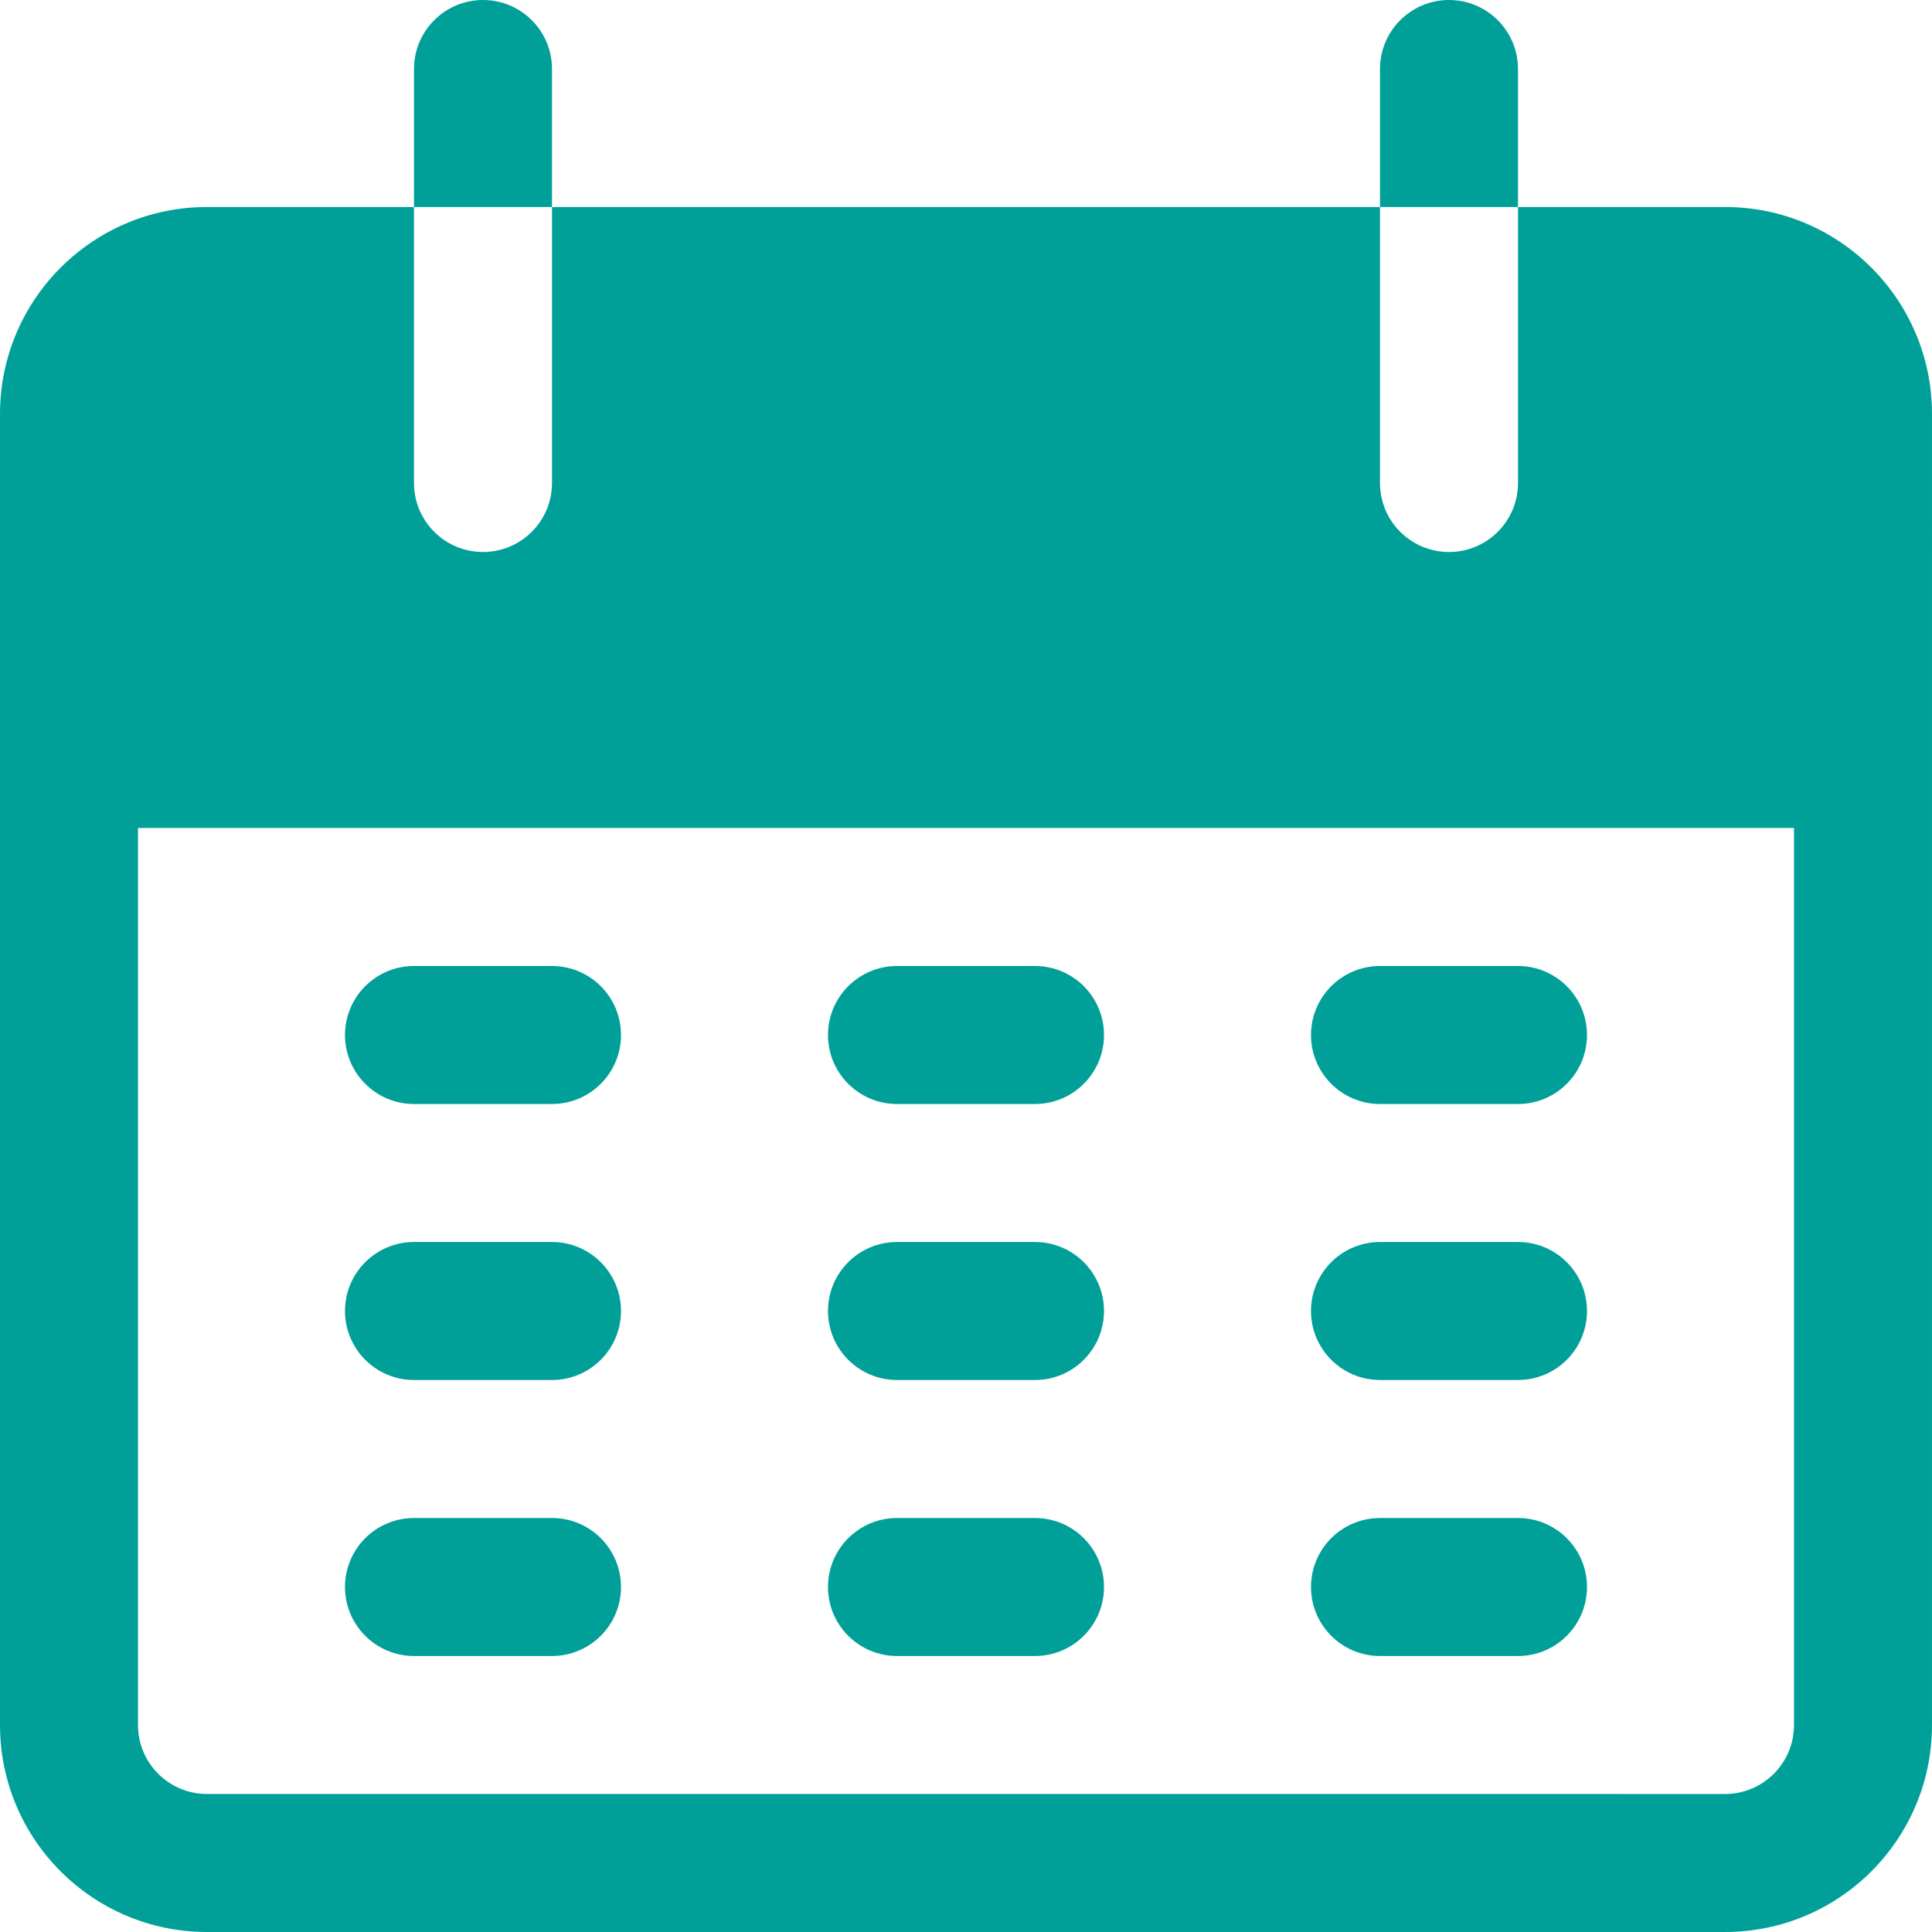 <?xml version="1.0" encoding="iso-8859-1"?>
<!-- Generator: Adobe Illustrator 19.0.0, SVG Export Plug-In . SVG Version: 6.00 Build 0)  -->
<svg version="1.1" id="Capa_1"
	xmlns="http://www.w3.org/2000/svg"
	xmlns:xlink="http://www.w3.org/1999/xlink" x="0px" y="0px" viewBox="0 0 477.867 477.867" style="enable-background:new 0 0 477.867 477.867;" xml:space="preserve">
  <g>
    <path fill="#00a099" d="M119.467,0C110.041,0,102.4,7.641,102.4,17.067V51.2h34.133V17.067C136.533,7.641,128.892,0,119.467,0z"/>
  </g>
  <g>
    <path fill="#00a099" d="M358.4,0c-9.426,0-17.067,7.641-17.067,17.067V51.2h34.133V17.067C375.467,7.641,367.826,0,358.4,0z"/>
  </g>
  <g>
    <path fill="#00a099" d="M426.667,51.2h-51.2v68.267c0,9.426-7.641,17.067-17.067,17.067s-17.067-7.641-17.067-17.067V51.2h-204.8v68.267
    c0,9.426-7.641,17.067-17.067,17.067s-17.067-7.641-17.067-17.067V51.2H51.2C22.923,51.2,0,74.123,0,102.4v324.267
    c0,28.277,22.923,51.2,51.2,51.2h375.467c28.277,0,51.2-22.923,51.2-51.2V102.4C477.867,74.123,454.944,51.2,426.667,51.2z
      M443.733,426.667c0,9.426-7.641,17.067-17.067,17.067H51.2c-9.426,0-17.067-7.641-17.067-17.067V204.8h409.6V426.667z"/>
  </g>
  <g>
    <path fill="#00a099" d="M136.533,238.933H102.4c-9.426,0-17.067,7.641-17.067,17.067s7.641,17.067,17.067,17.067h34.133
    c9.426,0,17.067-7.641,17.067-17.067S145.959,238.933,136.533,238.933z"/>
  </g>
  <g>
    <path fill="#00a099" d="M256,238.933h-34.133c-9.426,0-17.067,7.641-17.067,17.067s7.641,17.067,17.067,17.067H256
    c9.426,0,17.067-7.641,17.067-17.067S265.426,238.933,256,238.933z"/>
  </g>
  <g>
    <path fill="#00a099" d="M375.467,238.933h-34.133c-9.426,0-17.067,7.641-17.067,17.067s7.641,17.067,17.067,17.067h34.133
    c9.426,0,17.067-7.641,17.067-17.067S384.892,238.933,375.467,238.933z"/>
  </g>
  <g>
    <path fill="#00a099" d="M136.533,307.2H102.4c-9.426,0-17.067,7.641-17.067,17.067c0,9.426,7.641,17.067,17.067,17.067h34.133
    c9.426,0,17.067-7.641,17.067-17.067C153.6,314.841,145.959,307.2,136.533,307.2z"/>
  </g>
  <g>
    <path fill="#00a099" d="M256,307.2h-34.133c-9.426,0-17.067,7.641-17.067,17.067c0,9.426,7.641,17.067,17.067,17.067H256
    c9.426,0,17.067-7.641,17.067-17.067C273.067,314.841,265.426,307.2,256,307.2z"/>
  </g>
  <g>
    <path fill="#00a099" d="M375.467,307.2h-34.133c-9.426,0-17.067,7.641-17.067,17.067c0,9.426,7.641,17.067,17.067,17.067h34.133
    c9.426,0,17.067-7.641,17.067-17.067C392.533,314.841,384.892,307.2,375.467,307.2z"/>
  </g>
  <g>
    <path fill="#00a099" d="M136.533,375.467H102.4c-9.426,0-17.067,7.641-17.067,17.067S92.974,409.6,102.4,409.6h34.133
    c9.426,0,17.067-7.641,17.067-17.067S145.959,375.467,136.533,375.467z"/>
  </g>
  <g>
    <path fill="#00a099" d="M256,375.467h-34.133c-9.426,0-17.067,7.641-17.067,17.067s7.641,17.067,17.067,17.067H256
    c9.426,0,17.067-7.641,17.067-17.067S265.426,375.467,256,375.467z"/>
  </g>
  <g>
    <path fill="#00a099" d="M375.467,375.467h-34.133c-9.426,0-17.067,7.641-17.067,17.067s7.641,17.067,17.067,17.067h34.133
    c9.426,0,17.067-7.641,17.067-17.067S384.892,375.467,375.467,375.467z"/>
  </g>
</svg>
